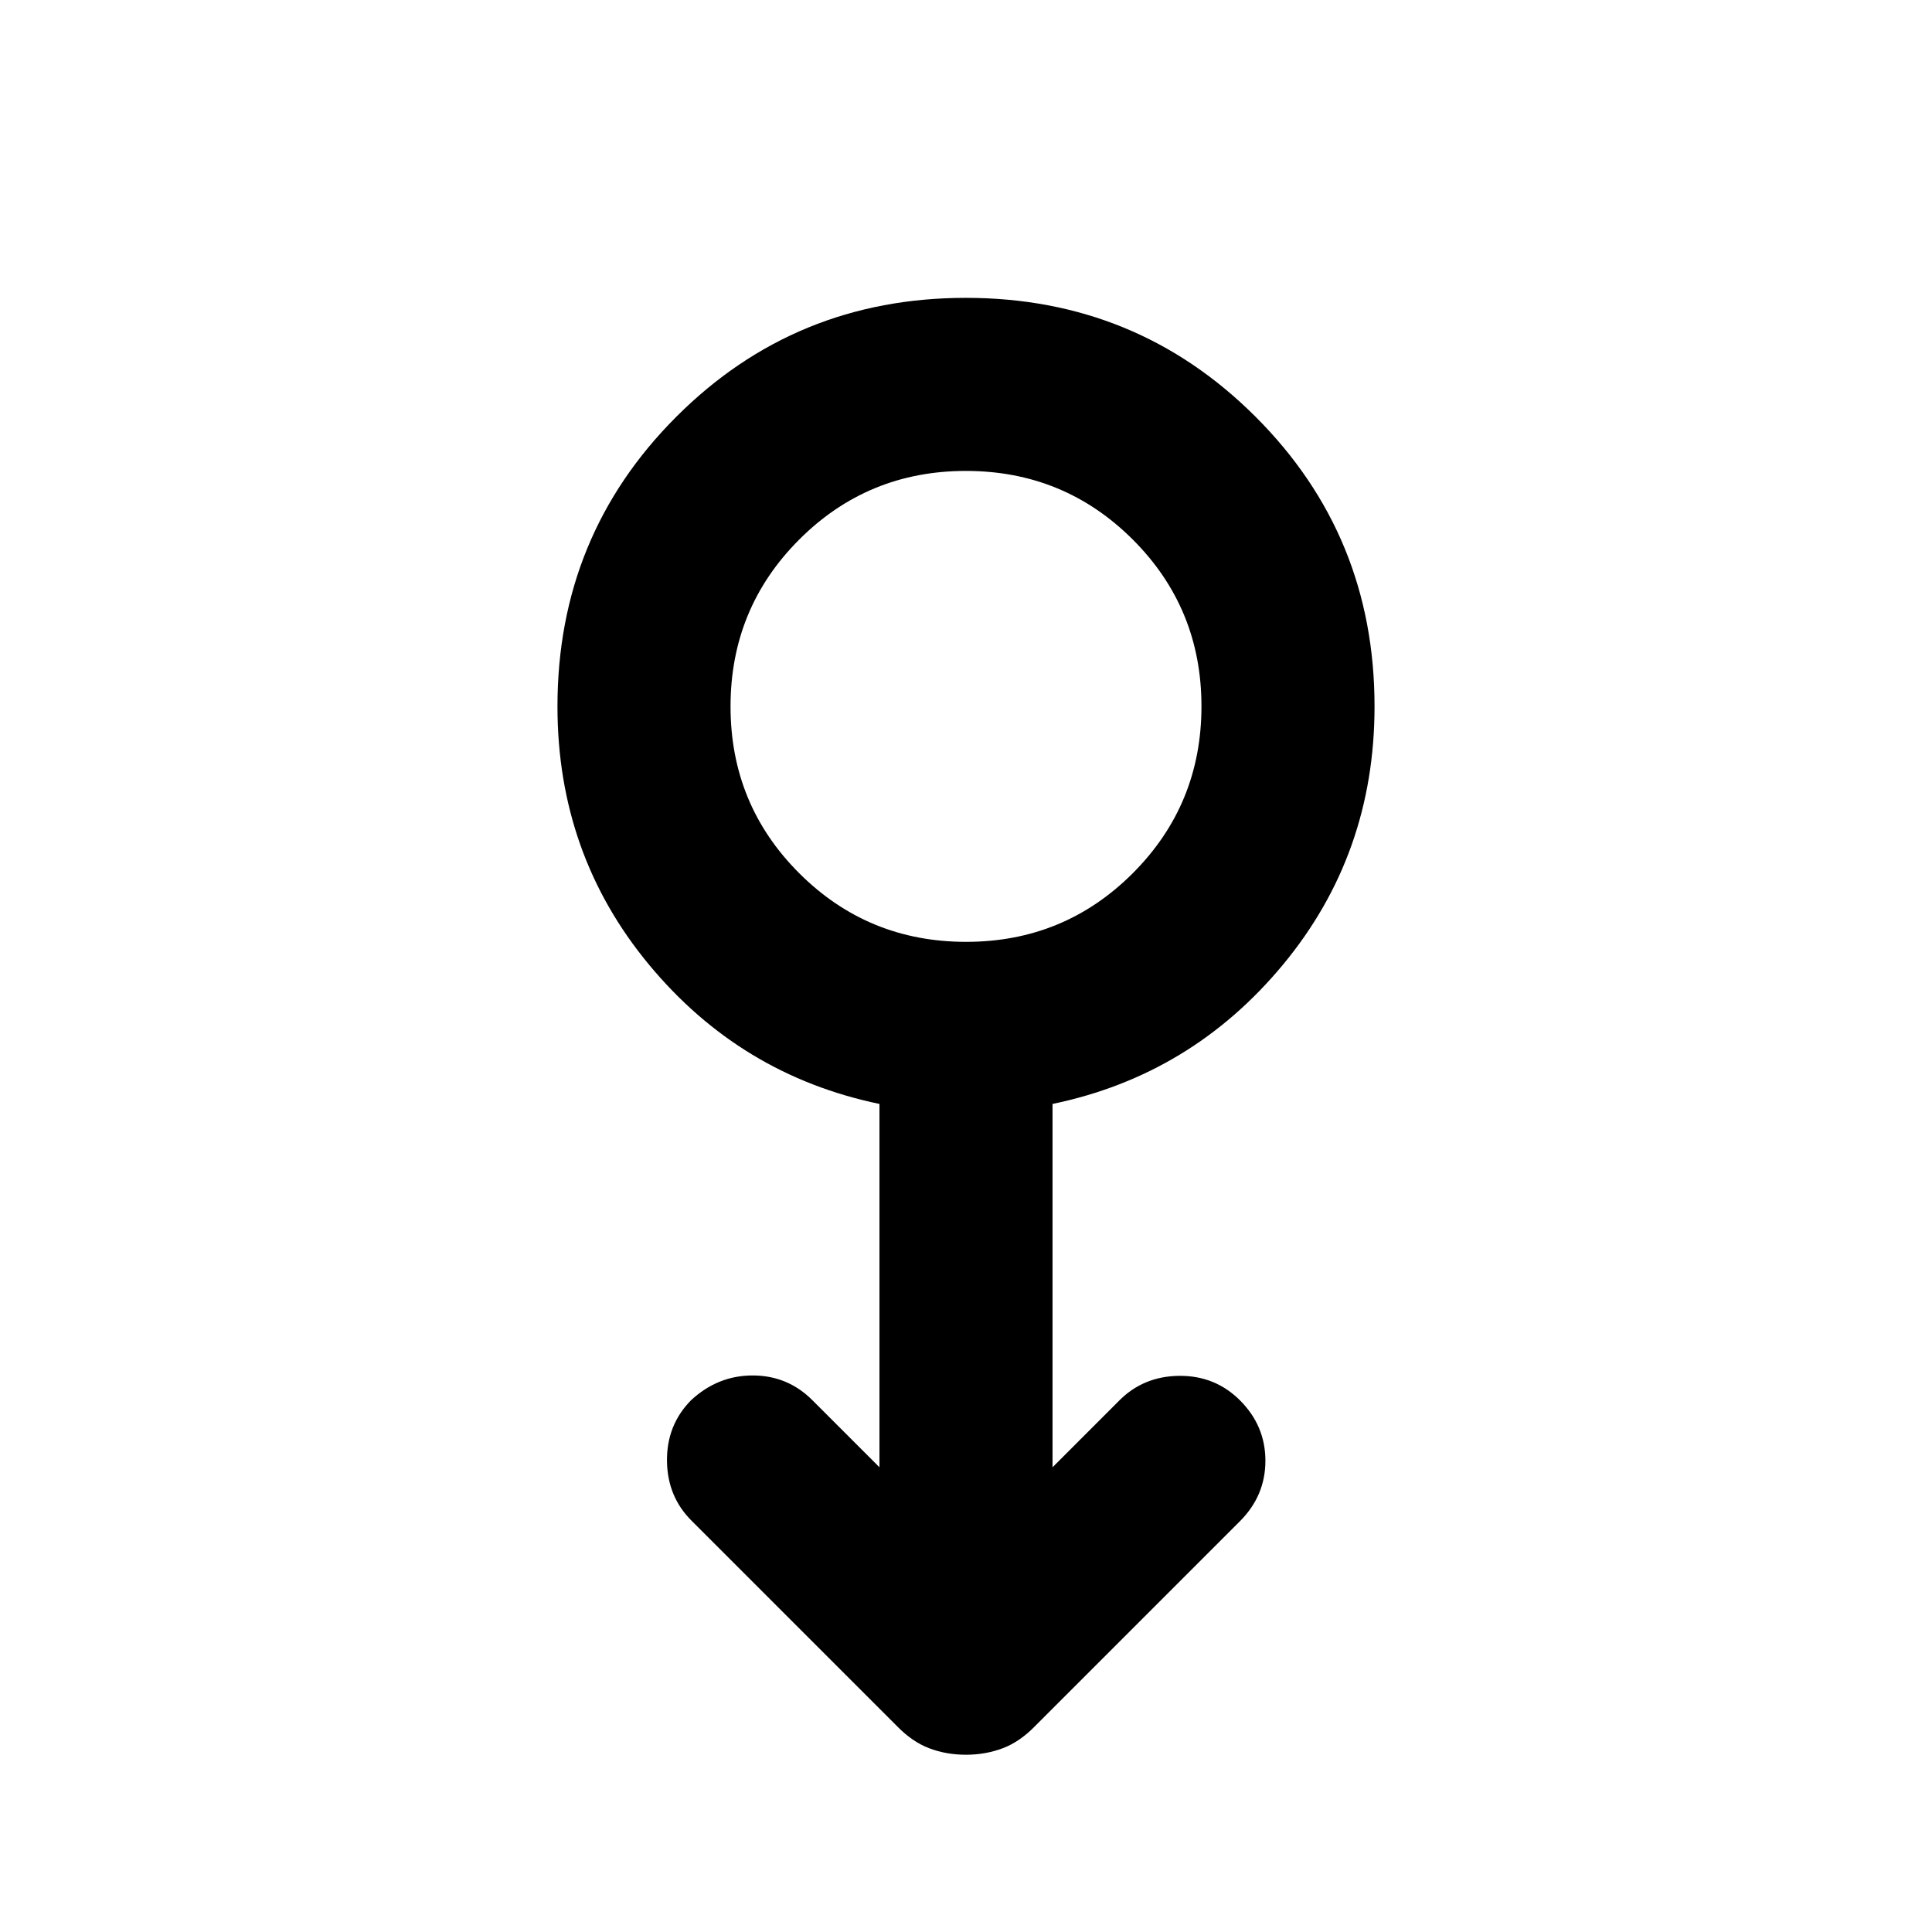 <svg xmlns="http://www.w3.org/2000/svg" height="24" viewBox="0 -960 960 960" width="24"><path d="M479.95-88.08q-9.75 0-18.23-3.22-8.48-3.21-16.16-11.14L343.92-204.08q-12.3-12.06-12.5-29.95-.19-17.89 11.96-30.2 13.24-12.31 30.62-12.31 17.38 0 29.69 12.31L437-230.92v-180.54q-69-14.31-114.5-69.19Q277-535.54 277-609q0-84.85 59.06-143.92Q395.12-812 479.94-812q84.83 0 143.94 59.08Q683-693.85 683-609q0 73.46-45.5 128.35Q592-425.77 523-411.46v180.54l32.92-32.93q12.06-12.3 29.96-12.5 17.89-.19 30.28 12.2 12.61 12.61 12.61 30 0 17.38-12.69 30.07L514.44-102.44q-7.68 7.93-16.21 11.14-8.53 3.22-18.28 3.22Zm.1-403.92q48.76 0 82.86-34.14Q597-560.28 597-609.04q0-48.77-34.14-82.87Q528.72-726 479.95-726q-48.76 0-82.86 34.14Q363-657.72 363-608.95q0 48.77 34.14 82.86Q431.28-492 480.05-492ZM480-609Z"/></svg>